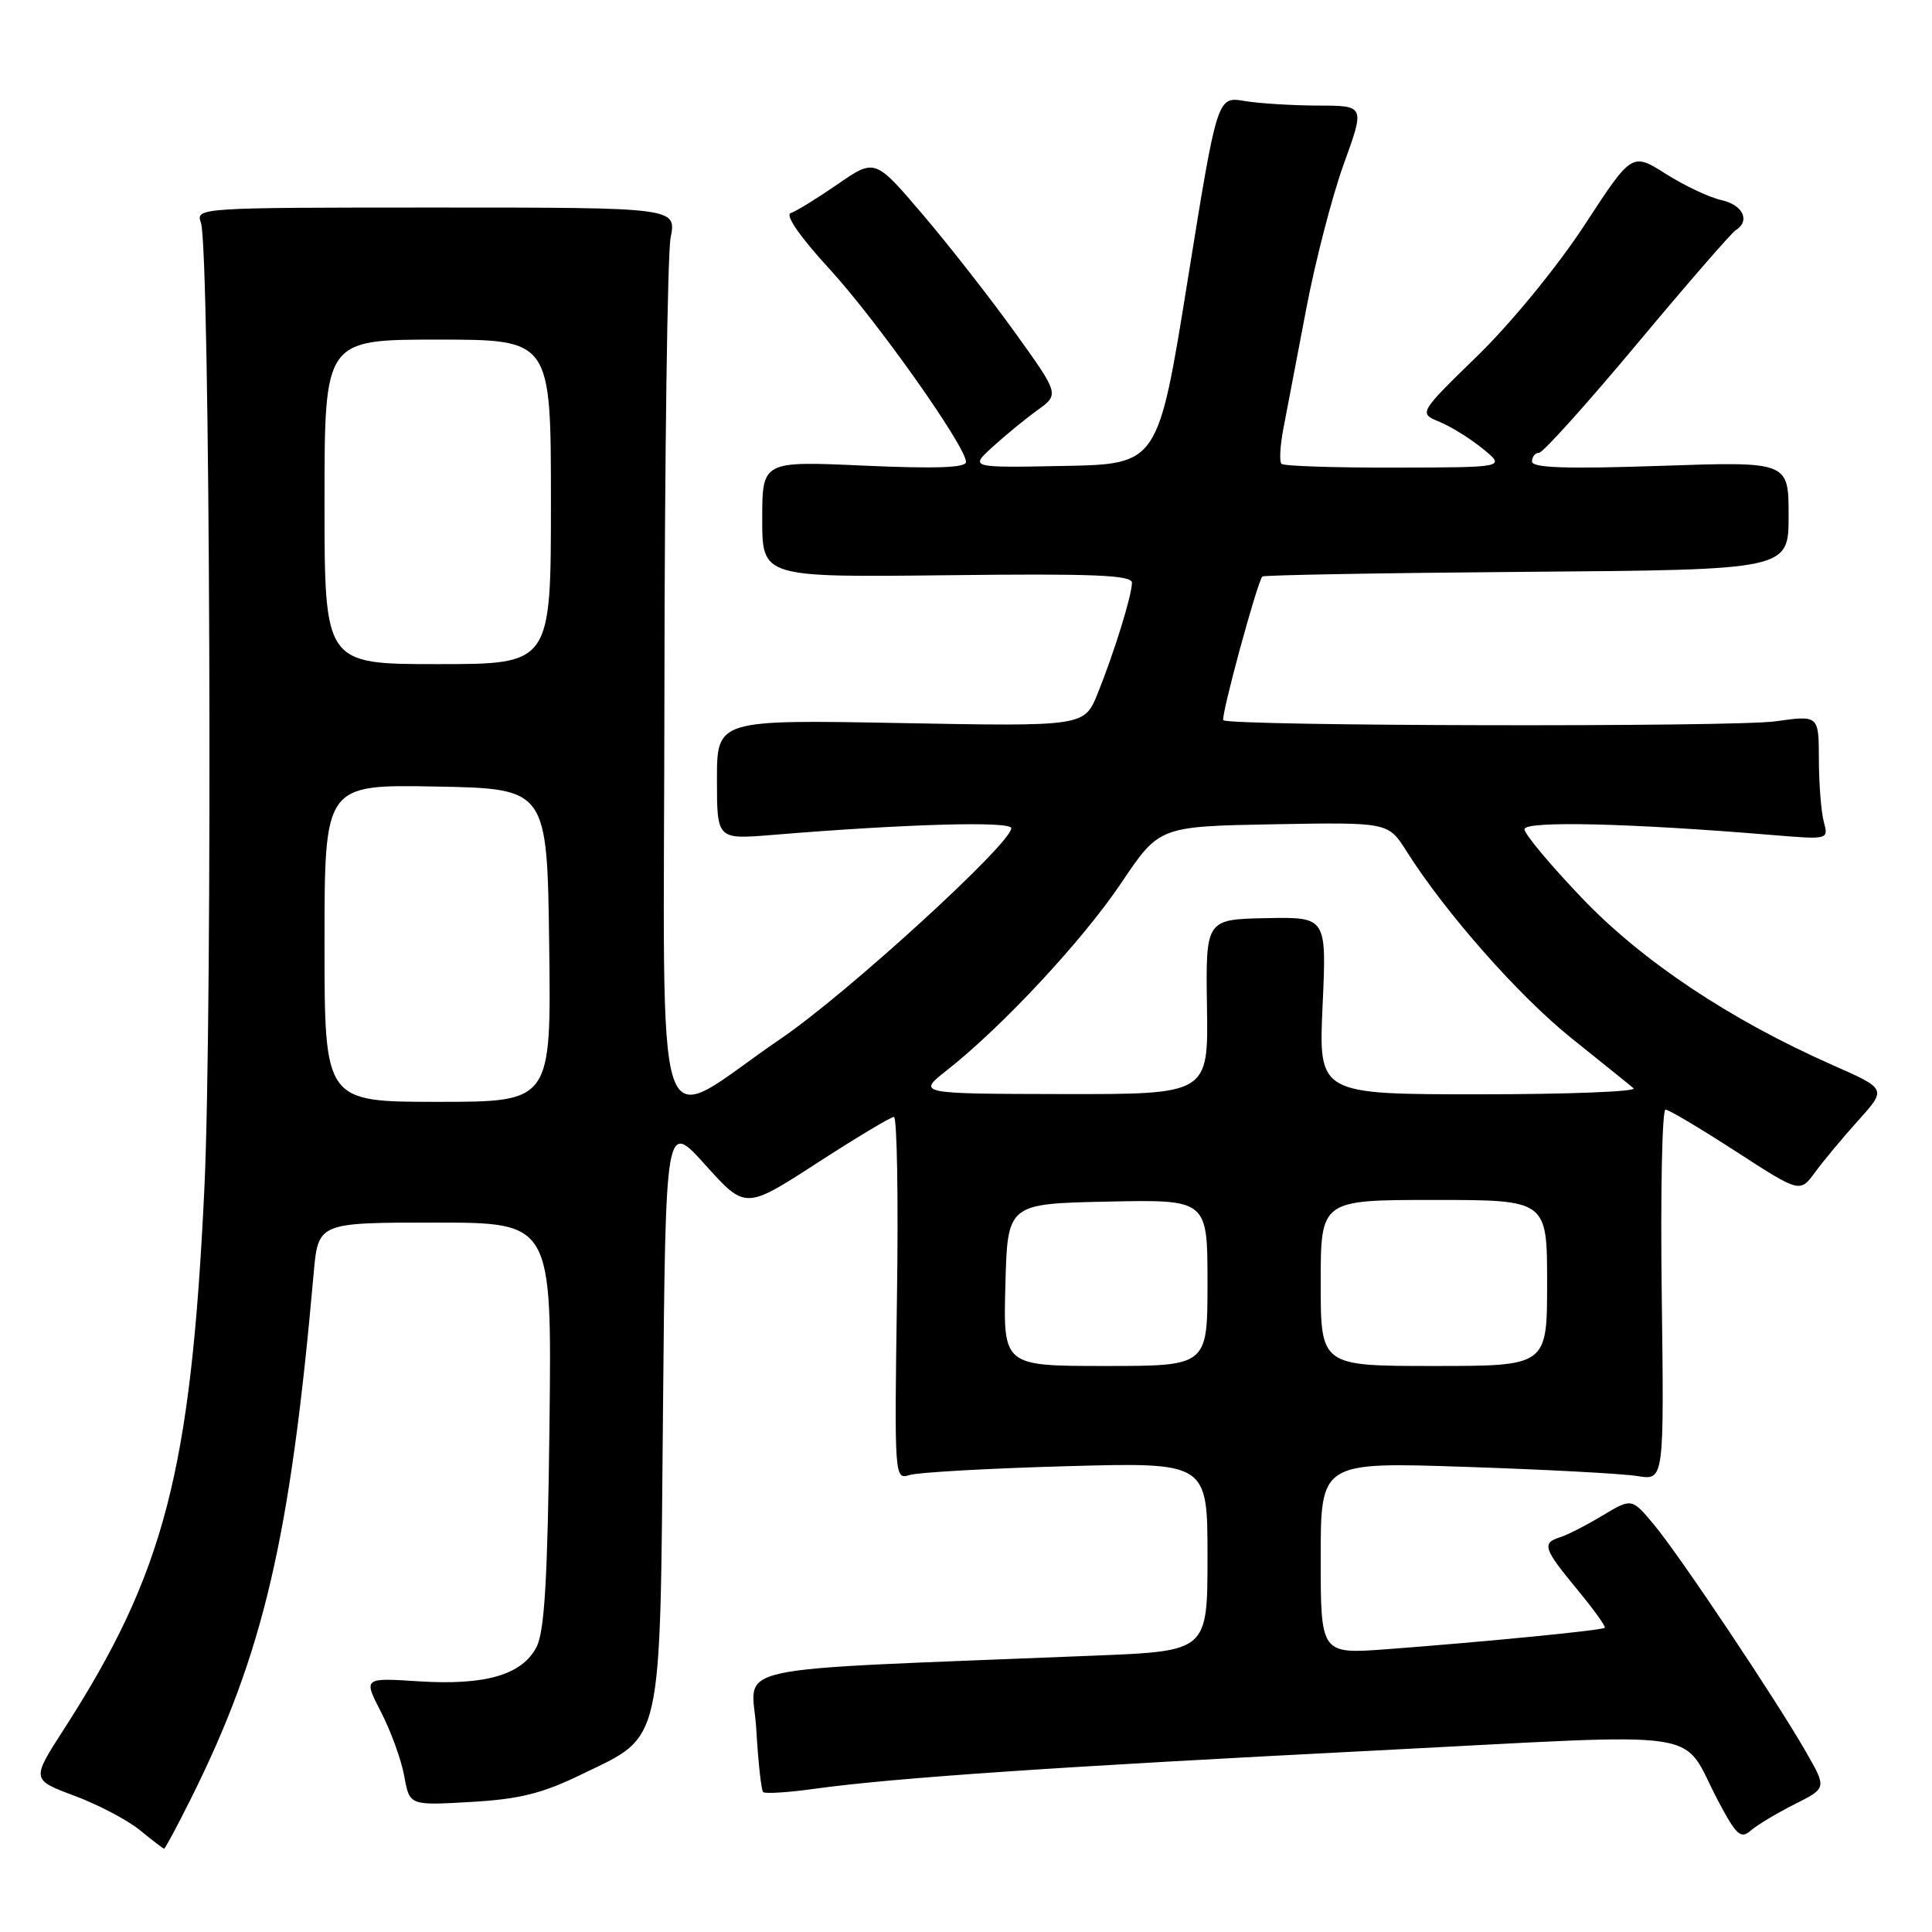 <?xml version="1.0" encoding="UTF-8" standalone="no"?>
<!DOCTYPE svg PUBLIC "-//W3C//DTD SVG 1.1//EN" "http://www.w3.org/Graphics/SVG/1.1/DTD/svg11.dtd" >
<svg xmlns="http://www.w3.org/2000/svg" xmlns:xlink="http://www.w3.org/1999/xlink" version="1.1" viewBox="0 0 256 256">
 <g >
 <path fill="currentColor"
d=" M 25.34 238.25 C 34.91 219.04 38.46 203.84 41.56 168.75 C 42.16 162.00 42.16 162.00 57.64 162.00 C 73.12 162.00 73.12 162.00 72.81 188.75 C 72.57 209.15 72.16 216.15 71.10 218.22 C 69.20 221.93 64.32 223.35 55.43 222.78 C 48.14 222.31 48.14 222.31 50.51 226.90 C 51.81 229.43 53.19 233.24 53.57 235.37 C 54.27 239.24 54.27 239.24 62.38 238.77 C 68.85 238.40 71.83 237.65 77.05 235.12 C 87.93 229.84 87.44 232.01 87.85 187.00 C 88.20 148.50 88.20 148.50 93.48 154.38 C 98.77 160.25 98.77 160.25 108.23 154.13 C 113.43 150.76 118.03 148.00 118.45 148.00 C 118.86 148.00 119.05 158.82 118.85 172.05 C 118.51 195.73 118.53 196.09 120.50 195.45 C 121.60 195.10 130.94 194.57 141.25 194.28 C 160.00 193.76 160.00 193.76 160.00 206.27 C 160.00 218.77 160.00 218.77 145.25 219.37 C 94.50 221.44 99.70 220.32 100.21 229.12 C 100.46 233.46 100.87 237.21 101.12 237.46 C 101.37 237.71 104.48 237.51 108.04 237.01 C 118.49 235.57 139.89 234.11 182.36 231.95 C 227.65 229.64 222.48 228.87 227.70 238.70 C 230.08 243.19 230.67 243.71 231.98 242.56 C 232.82 241.83 235.42 240.27 237.77 239.08 C 242.05 236.94 242.05 236.94 239.35 232.22 C 235.34 225.21 222.50 206.02 219.14 202.00 C 216.21 198.50 216.21 198.50 212.35 200.81 C 210.23 202.09 207.71 203.38 206.75 203.68 C 204.27 204.46 204.50 205.18 208.97 210.59 C 211.15 213.23 212.81 215.53 212.64 215.69 C 212.31 216.03 196.75 217.55 183.75 218.53 C 175.00 219.18 175.00 219.18 175.00 206.45 C 175.00 193.72 175.00 193.72 194.25 194.37 C 204.84 194.72 215.07 195.27 217.00 195.59 C 220.50 196.16 220.50 196.16 220.19 171.58 C 220.01 158.06 220.24 147.01 220.69 147.03 C 221.13 147.04 225.32 149.53 230.00 152.56 C 238.50 158.07 238.50 158.07 240.50 155.34 C 241.60 153.83 244.18 150.74 246.24 148.45 C 249.99 144.29 249.99 144.29 242.90 141.16 C 229.28 135.15 217.63 127.39 209.59 118.97 C 205.42 114.60 202.00 110.51 202.00 109.88 C 202.00 108.74 215.97 109.07 234.90 110.65 C 242.30 111.26 242.30 111.26 241.66 108.88 C 241.31 107.57 241.02 103.86 241.01 100.63 C 241.00 94.77 241.00 94.77 235.25 95.58 C 229.69 96.36 162.91 96.22 162.10 95.43 C 161.71 95.05 166.60 77.07 167.27 76.39 C 167.46 76.20 183.23 75.92 202.31 75.77 C 237.00 75.50 237.00 75.50 237.00 68.33 C 237.00 61.15 237.00 61.15 220.00 61.73 C 207.50 62.15 203.00 62.00 203.00 61.15 C 203.00 60.52 203.42 60.00 203.93 60.00 C 204.44 60.00 210.28 53.51 216.90 45.58 C 223.53 37.64 229.41 30.87 229.97 30.52 C 231.96 29.29 230.97 27.15 228.11 26.52 C 226.52 26.17 223.20 24.61 220.73 23.04 C 216.24 20.20 216.24 20.20 209.94 29.85 C 206.34 35.35 200.26 42.77 195.80 47.12 C 187.97 54.75 187.97 54.75 190.75 55.90 C 192.27 56.53 194.87 58.14 196.51 59.49 C 199.50 61.93 199.50 61.93 184.92 61.96 C 176.90 61.98 170.09 61.76 169.80 61.46 C 169.50 61.17 169.62 59.03 170.07 56.71 C 170.52 54.40 171.86 47.33 173.07 41.00 C 174.27 34.67 176.51 26.01 178.05 21.75 C 180.86 14.00 180.86 14.00 174.68 13.99 C 171.28 13.98 166.88 13.71 164.89 13.38 C 161.29 12.78 161.29 12.78 157.37 37.14 C 153.45 61.50 153.45 61.50 140.97 61.74 C 128.50 61.98 128.50 61.98 131.50 59.24 C 133.15 57.73 135.82 55.54 137.44 54.37 C 140.38 52.25 140.38 52.25 134.44 43.99 C 131.17 39.45 125.68 32.42 122.22 28.37 C 115.94 21.00 115.94 21.00 110.99 24.41 C 108.26 26.29 105.47 28.01 104.77 28.24 C 104.01 28.50 106.01 31.39 109.86 35.58 C 116.21 42.51 128.00 59.17 128.00 61.22 C 128.00 61.98 123.94 62.12 114.50 61.70 C 101.00 61.09 101.00 61.09 101.00 68.79 C 101.00 76.50 101.00 76.50 125.50 76.22 C 144.93 75.99 150.00 76.20 149.99 77.22 C 149.97 78.92 147.65 86.43 145.45 91.88 C 143.68 96.26 143.68 96.26 119.34 95.81 C 95.00 95.36 95.00 95.36 95.00 103.30 C 95.00 111.23 95.00 111.23 102.25 110.64 C 120.03 109.17 134.00 108.78 134.00 109.74 C 134.00 111.77 112.18 131.70 103.49 137.61 C 86.10 149.44 87.99 155.11 88.04 91.28 C 88.07 60.60 88.44 33.70 88.86 31.50 C 89.64 27.50 89.64 27.50 57.77 27.50 C 26.33 27.50 25.91 27.53 26.62 29.50 C 27.84 32.86 28.20 134.06 27.08 157.50 C 25.30 194.98 21.79 208.45 8.45 229.16 C 4.16 235.82 4.16 235.82 9.87 237.95 C 13.00 239.12 16.91 241.17 18.54 242.51 C 20.17 243.84 21.61 244.94 21.74 244.96 C 21.87 244.98 23.49 241.96 25.34 238.25 Z  M 133.22 170.25 C 133.50 159.50 133.50 159.50 146.75 159.22 C 160.00 158.94 160.00 158.94 160.00 169.97 C 160.00 181.00 160.00 181.00 146.47 181.00 C 132.93 181.00 132.93 181.00 133.22 170.25 Z  M 175.00 170.00 C 175.00 159.00 175.00 159.00 190.00 159.00 C 205.00 159.00 205.00 159.00 205.00 170.00 C 205.00 181.00 205.00 181.00 190.00 181.00 C 175.00 181.00 175.00 181.00 175.00 170.00 Z  M 43.00 124.97 C 43.00 103.95 43.00 103.95 57.75 104.22 C 72.50 104.50 72.50 104.50 72.77 125.25 C 73.04 146.00 73.04 146.00 58.02 146.00 C 43.00 146.00 43.00 146.00 43.00 124.97 Z  M 125.50 141.79 C 132.84 136.01 143.48 124.58 148.57 117.00 C 153.61 109.50 153.61 109.50 168.78 109.22 C 183.94 108.95 183.94 108.95 186.36 112.77 C 191.49 120.91 201.26 131.98 208.22 137.56 C 212.22 140.77 215.93 143.75 216.45 144.20 C 216.97 144.64 207.79 145.00 196.05 145.00 C 174.71 145.00 174.71 145.00 175.25 133.25 C 175.79 121.50 175.79 121.50 167.78 121.66 C 159.76 121.82 159.76 121.82 159.93 133.41 C 160.11 145.00 160.11 145.00 140.80 144.97 C 121.50 144.93 121.50 144.93 125.50 141.79 Z  M 43.00 66.50 C 43.00 45.00 43.00 45.00 58.00 45.00 C 73.00 45.00 73.00 45.00 73.00 66.50 C 73.00 88.00 73.00 88.00 58.00 88.00 C 43.00 88.00 43.00 88.00 43.00 66.50 Z "/>
</g>
</svg>